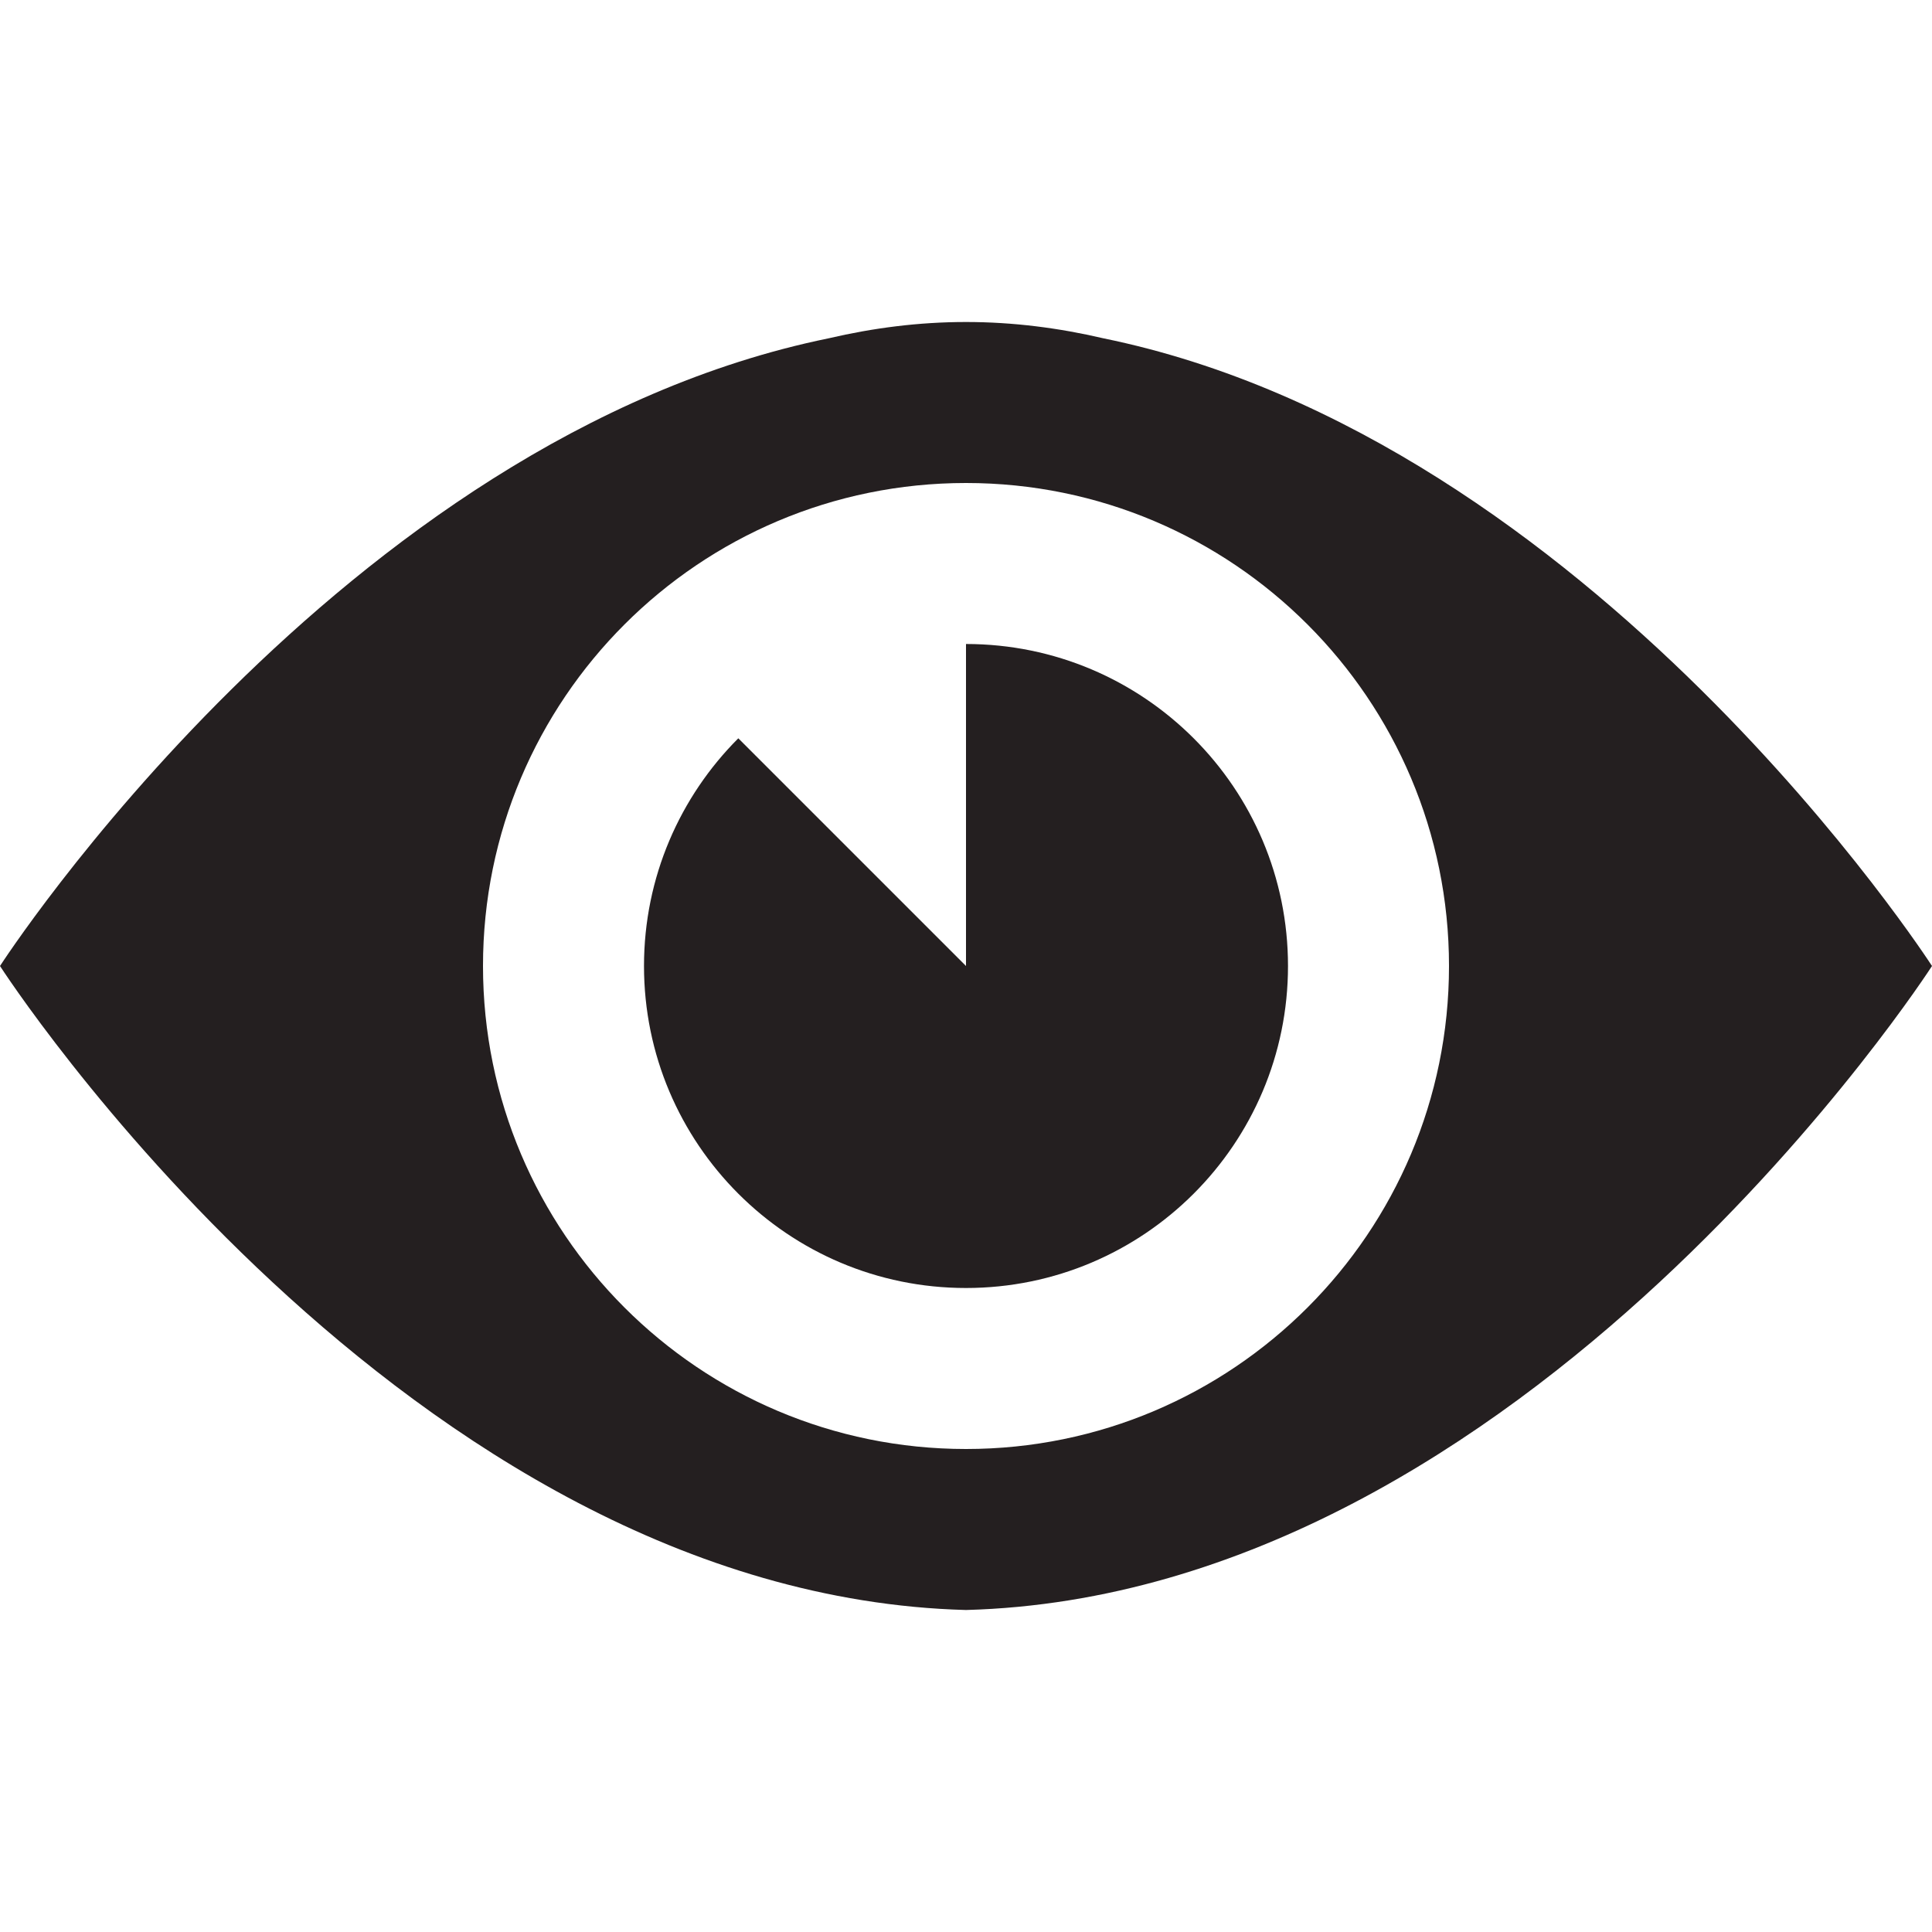 <?xml version="1.0" ?><!DOCTYPE svg  PUBLIC '-//W3C//DTD SVG 1.1//EN'  'http://www.w3.org/Graphics/SVG/1.1/DTD/svg11.dtd'><svg enable-background="new 0 0 48 48" height="48px" id="Layer_4" version="1.1" viewBox="0 0 48 48" width="48px" xml:space="preserve" xmlns="http://www.w3.org/2000/svg" xmlns:xlink="http://www.w3.org/1999/xlink"><g><path d="M27.412,8.405C26.314,8.149,25.176,8,24,8s-2.314,0.149-3.412,0.405C8.451,10.889,0,24,0,24   s10.062,15.625,24,16c13.938-0.375,24-16,24-16S39.549,10.889,27.412,8.405z M24,36c-6.627,0-12-5.373-12-12   c0-6.628,5.373-12,12-12s12,5.373,12,12C36,30.627,30.627,36,24,36z" fill="#241F20"/><path d="M24,16L24,16l0,8l-5.657-5.657C16.896,19.791,16,21.791,16,24c0,4.418,3.582,8,8,8c4.417,0,8-3.582,8-8   S28.418,16,24,16z" fill="#241F20"/></g></svg>